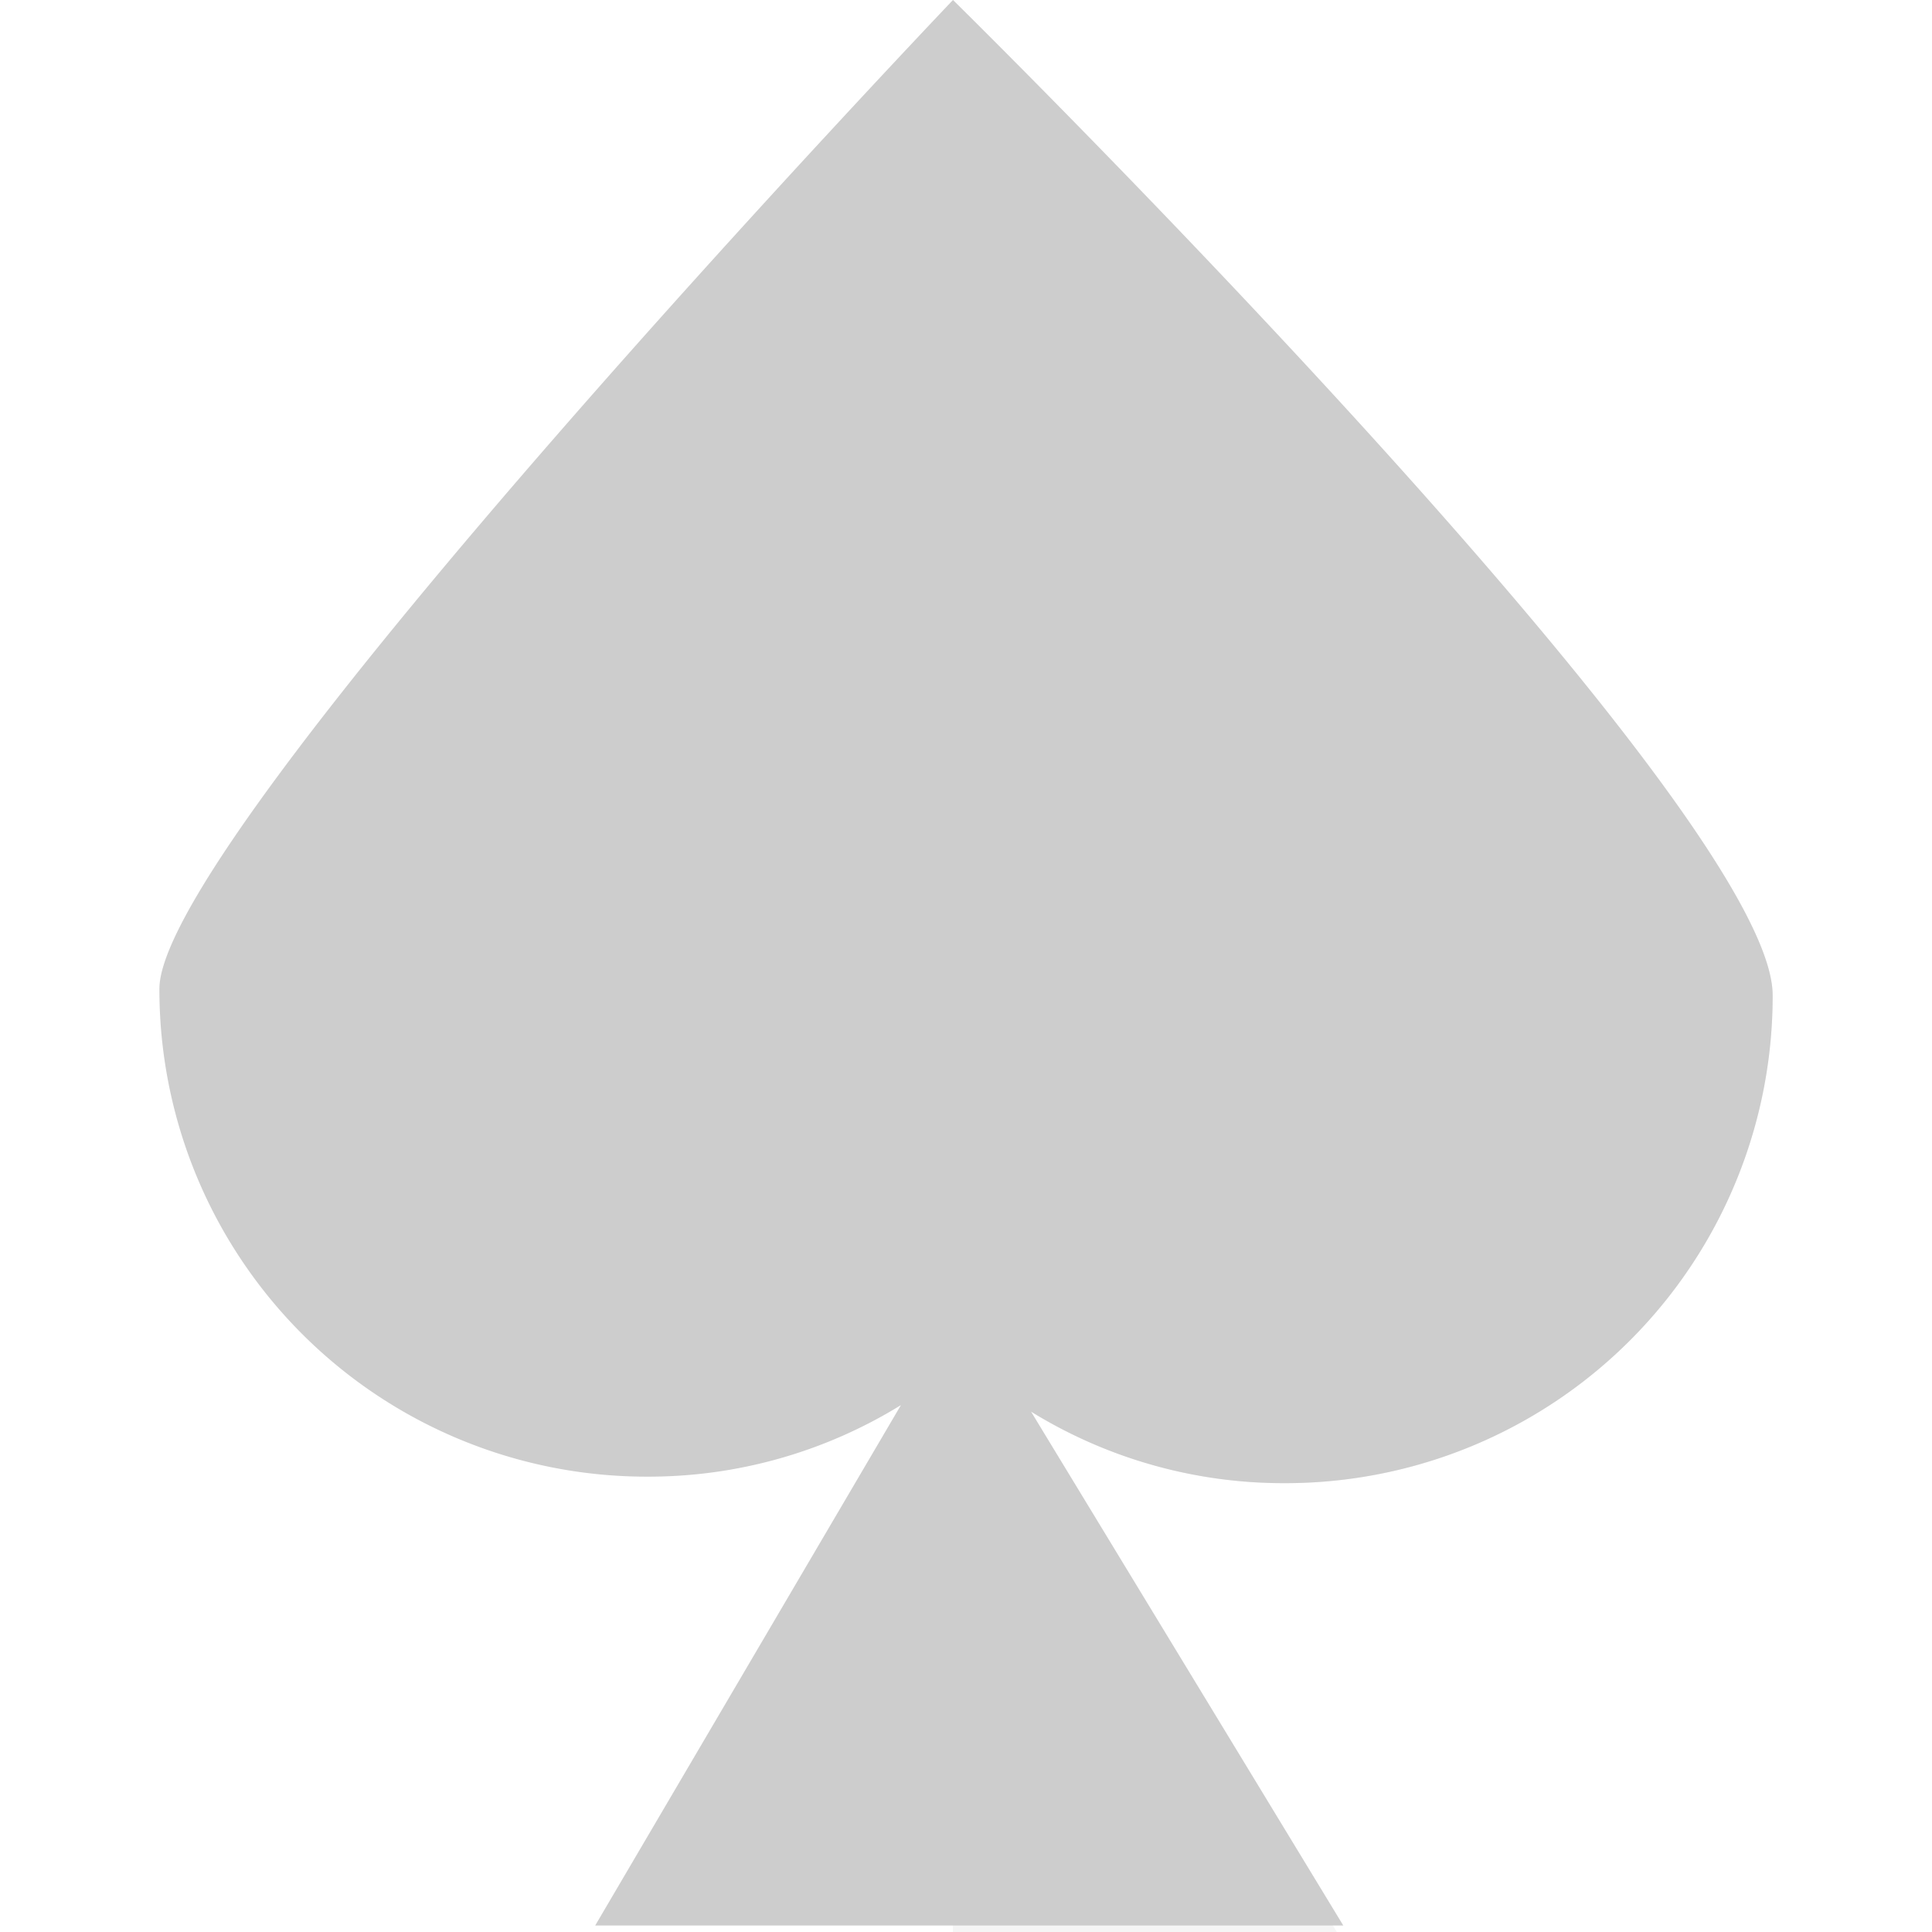 <svg xmlns="http://www.w3.org/2000/svg" xmlns:xlink="http://www.w3.org/1999/xlink" width="93" height="93" viewBox="0 0 93 93"><defs><style>.a{stroke:#707070;}.b{opacity:0.196;clip-path:url(#a);}.c{opacity:0.2;}</style><clipPath id="a"><rect class="a" width="93" height="93" transform="translate(1049 133)"/></clipPath></defs><g class="b" transform="translate(-1049 -133)"><g transform="translate(1048.53 132.687)"><path d="M85.8,48.222C85.8,39.141,46.343.313,46.343.313s-38.2,40.081-38.2,47.6A23.453,23.453,0,0,0,31.626,71.394a23.132,23.132,0,0,0,12.212-3.444L29.121,93h36.01L50.1,68.263a23.132,23.132,0,0,0,12.212,3.444A23.453,23.453,0,0,0,85.8,48.222Z"/><path class="c" d="M85.8,48.222C85.8,39.141,46.343.313,46.343.313h0v93H64.818L50.1,68.263a23.132,23.132,0,0,0,12.212,3.444A23.453,23.453,0,0,0,85.8,48.222Z"/></g></g></svg>